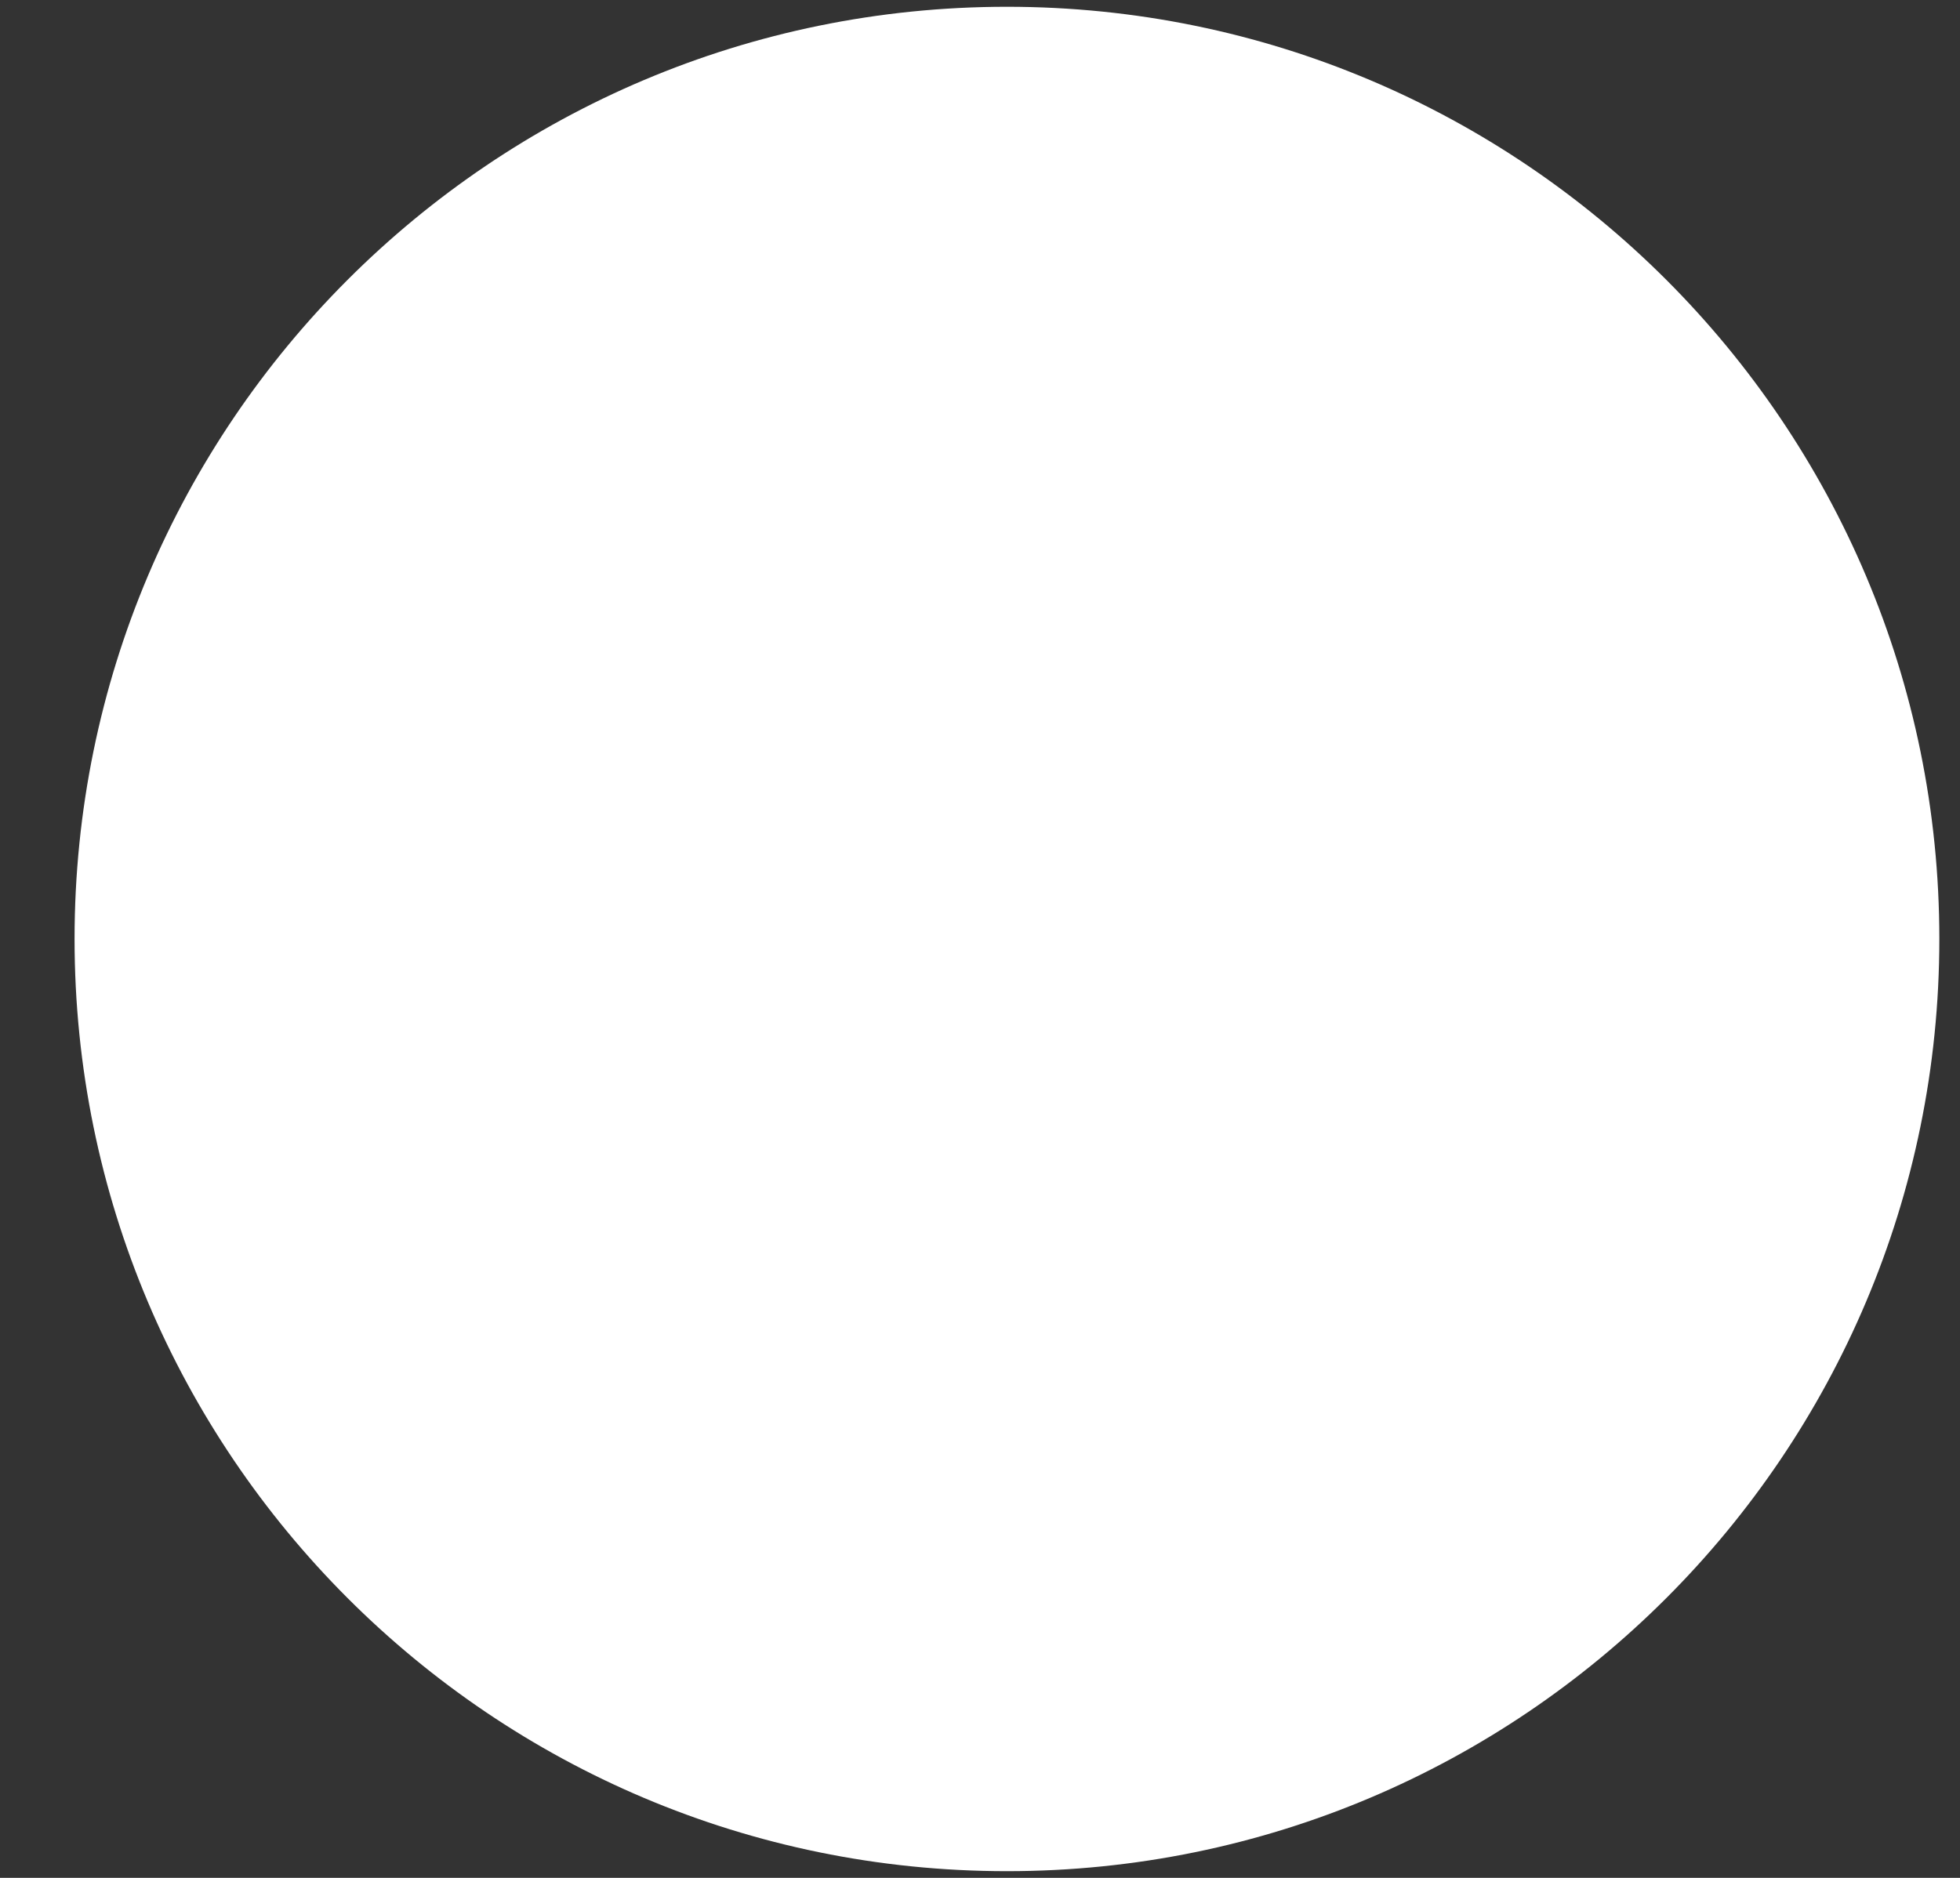 <svg width="24" height="23" viewBox="0 0 24 23" fill="none" xmlns="http://www.w3.org/2000/svg">
<rect x="0" y="0" width="24" height="23" fill="#333333" stroke="none"/>
<path d="M12.33 22.918C18.636 22.918 23.747 17.806 23.747 11.5C23.747 5.194 18.636 0.083 12.33 0.083C6.024 0.083 0.913 5.194 0.913 11.5C0.913 17.806 6.024 22.918 12.33 22.918Z" fill="white"/>
</svg>
